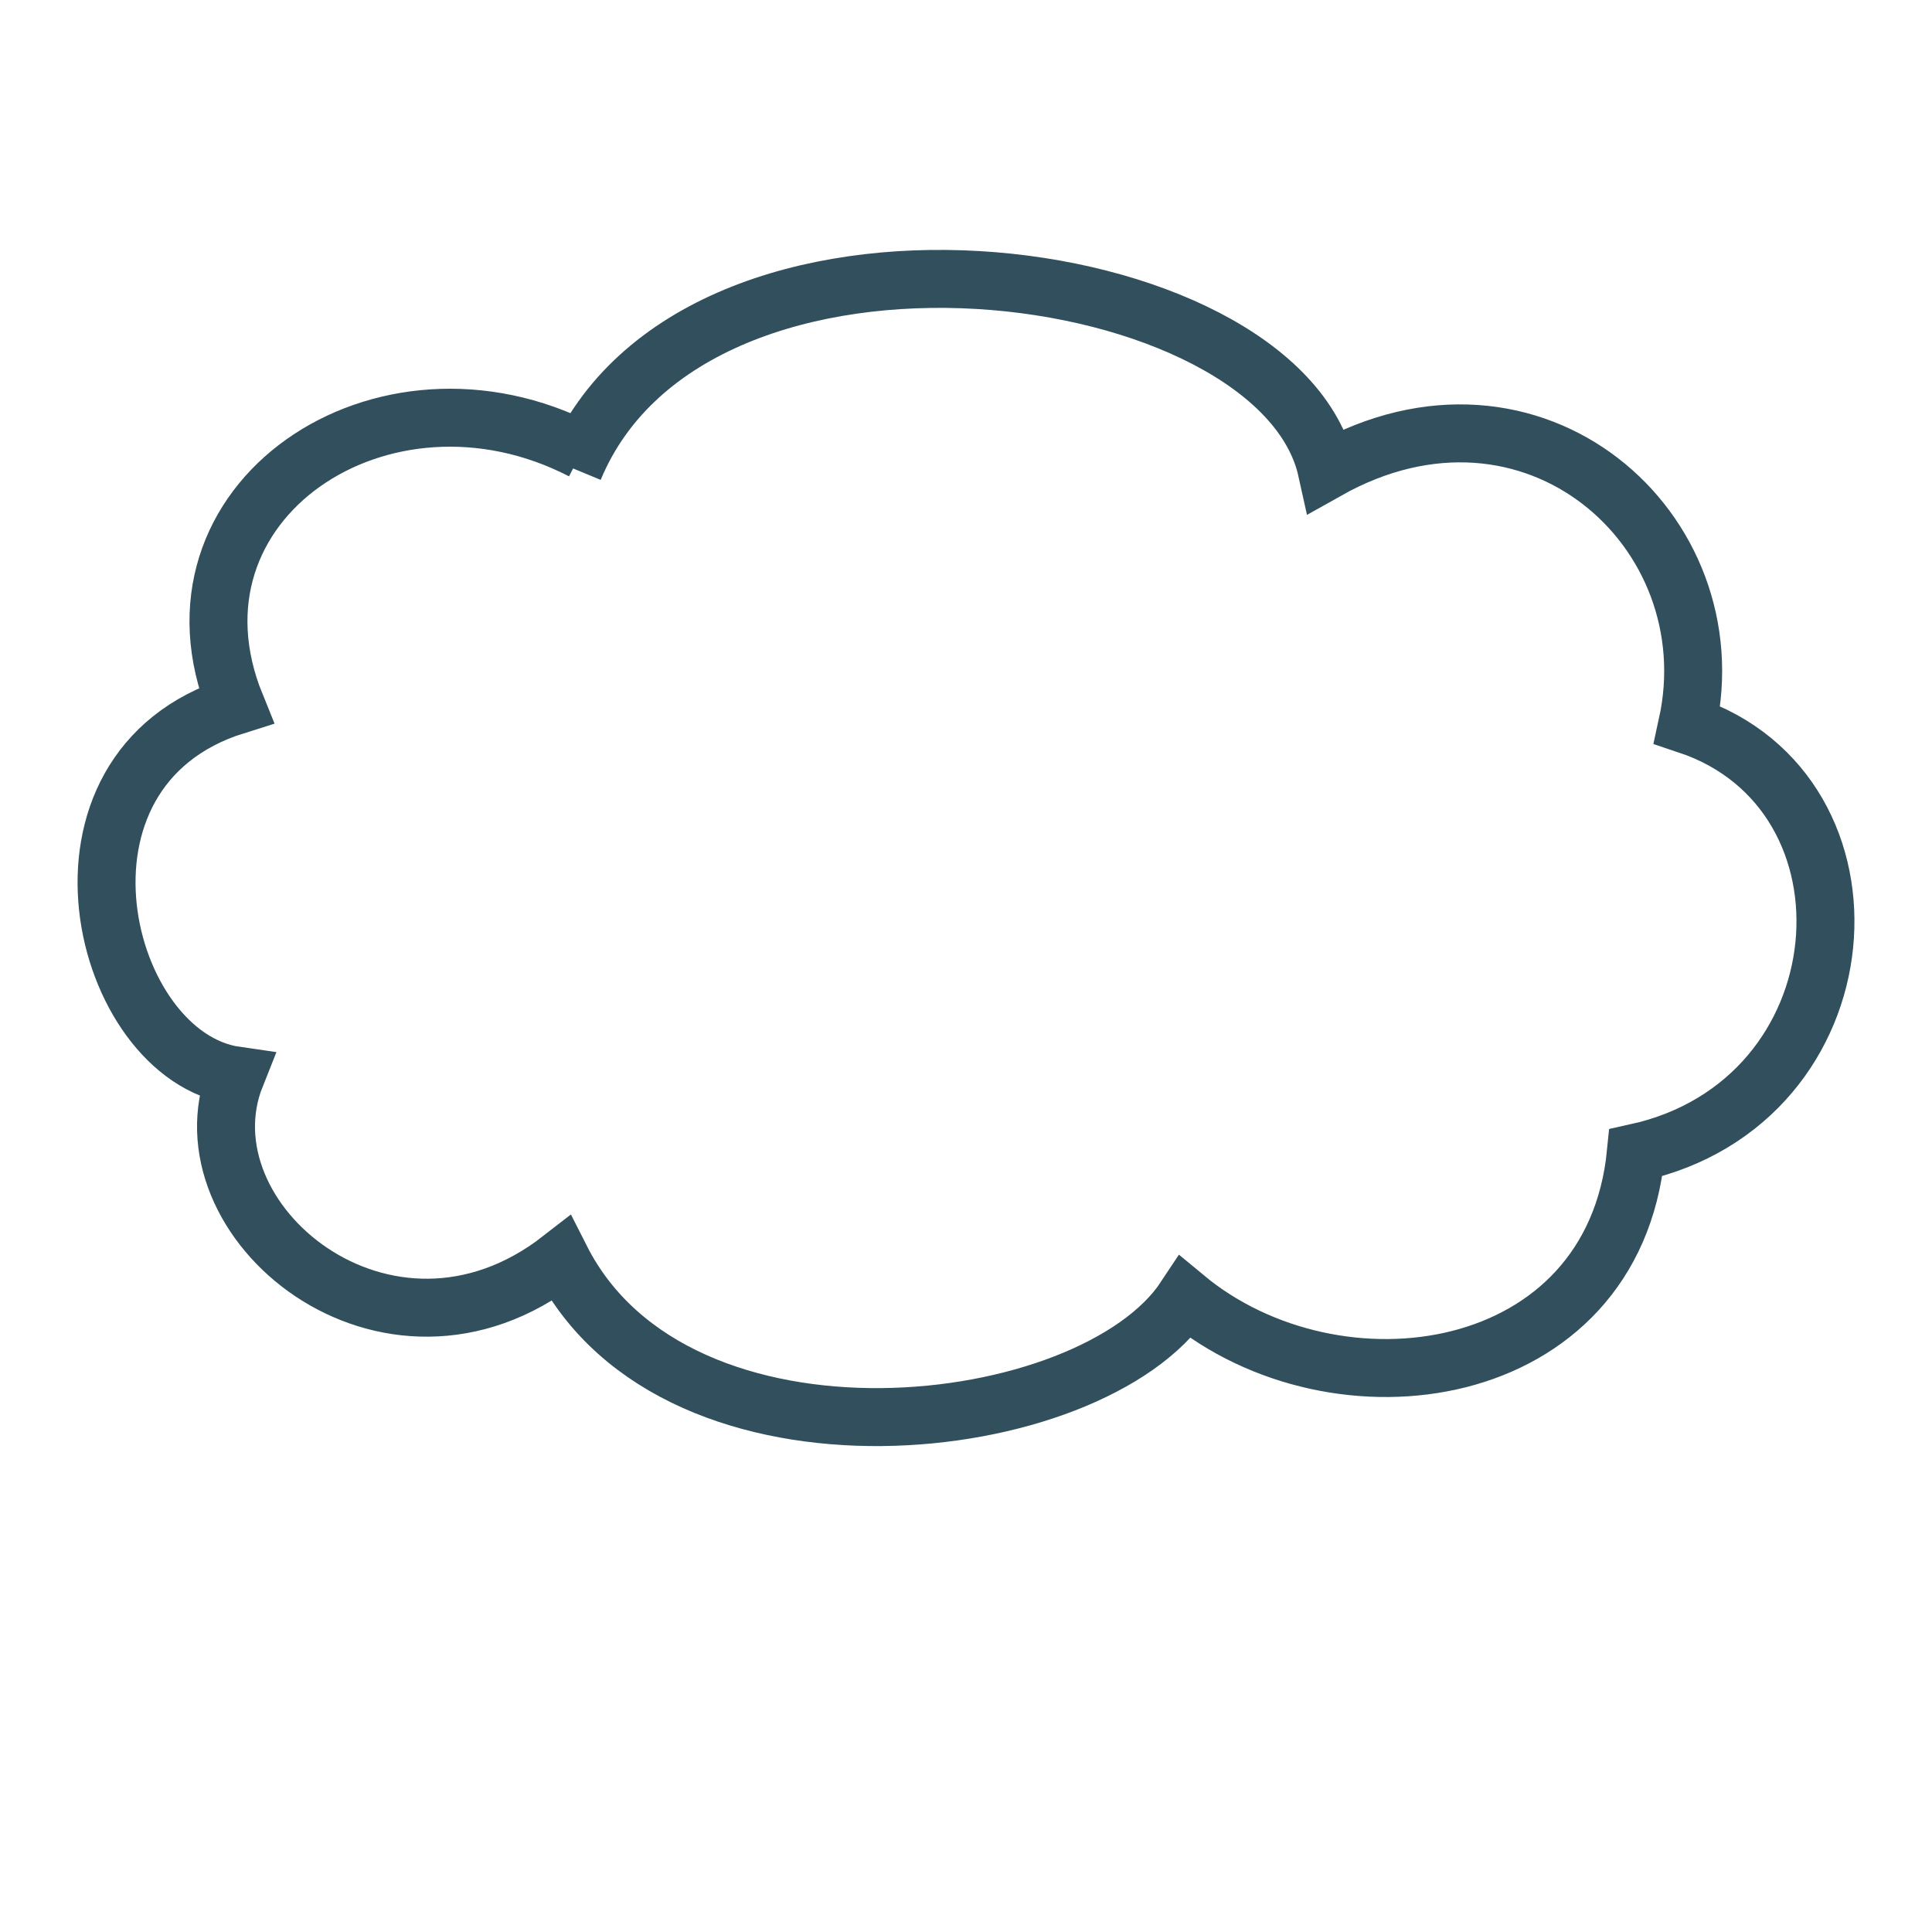 <?xml version="1.0" encoding="utf-8"?>
<!-- Generator: Adobe Illustrator 16.0.0, SVG Export Plug-In . SVG Version: 6.00 Build 0)  -->
<!DOCTYPE svg PUBLIC "-//W3C//DTD SVG 1.1//EN" "http://www.w3.org/Graphics/SVG/1.1/DTD/svg11.dtd">
<svg version="1.1" id="图层_1" xmlns="http://www.w3.org/2000/svg" xmlns:xlink="http://www.w3.org/1999/xlink" x="0px" y="0px"
	 width="100px" height="100px" viewBox="0 0 100 100" enable-background="new 0 0 100 100" xml:space="preserve">
<path fill="none" stroke="#314F5C" stroke-width="3" stroke-miterlimit="10" d="M29.706,24.264
	C35.94,9.242,66.219,13.202,68.678,24.35c10.663-5.997,20.87,3.085,18.655,13.163c10.498,3.493,9.297,19.532-2.66,22.155
	c-1.185,12-15.497,13.988-23.322,7.496c-4.832,7.326-26.32,9.832-32.316-2.002c-9,7.002-19.822-2-16.828-9.49
	c-6.993-1.004-10.665-15.831,0-19.161c-4.288-10.535,7.602-18.525,17.934-13.188"/>
</svg>
